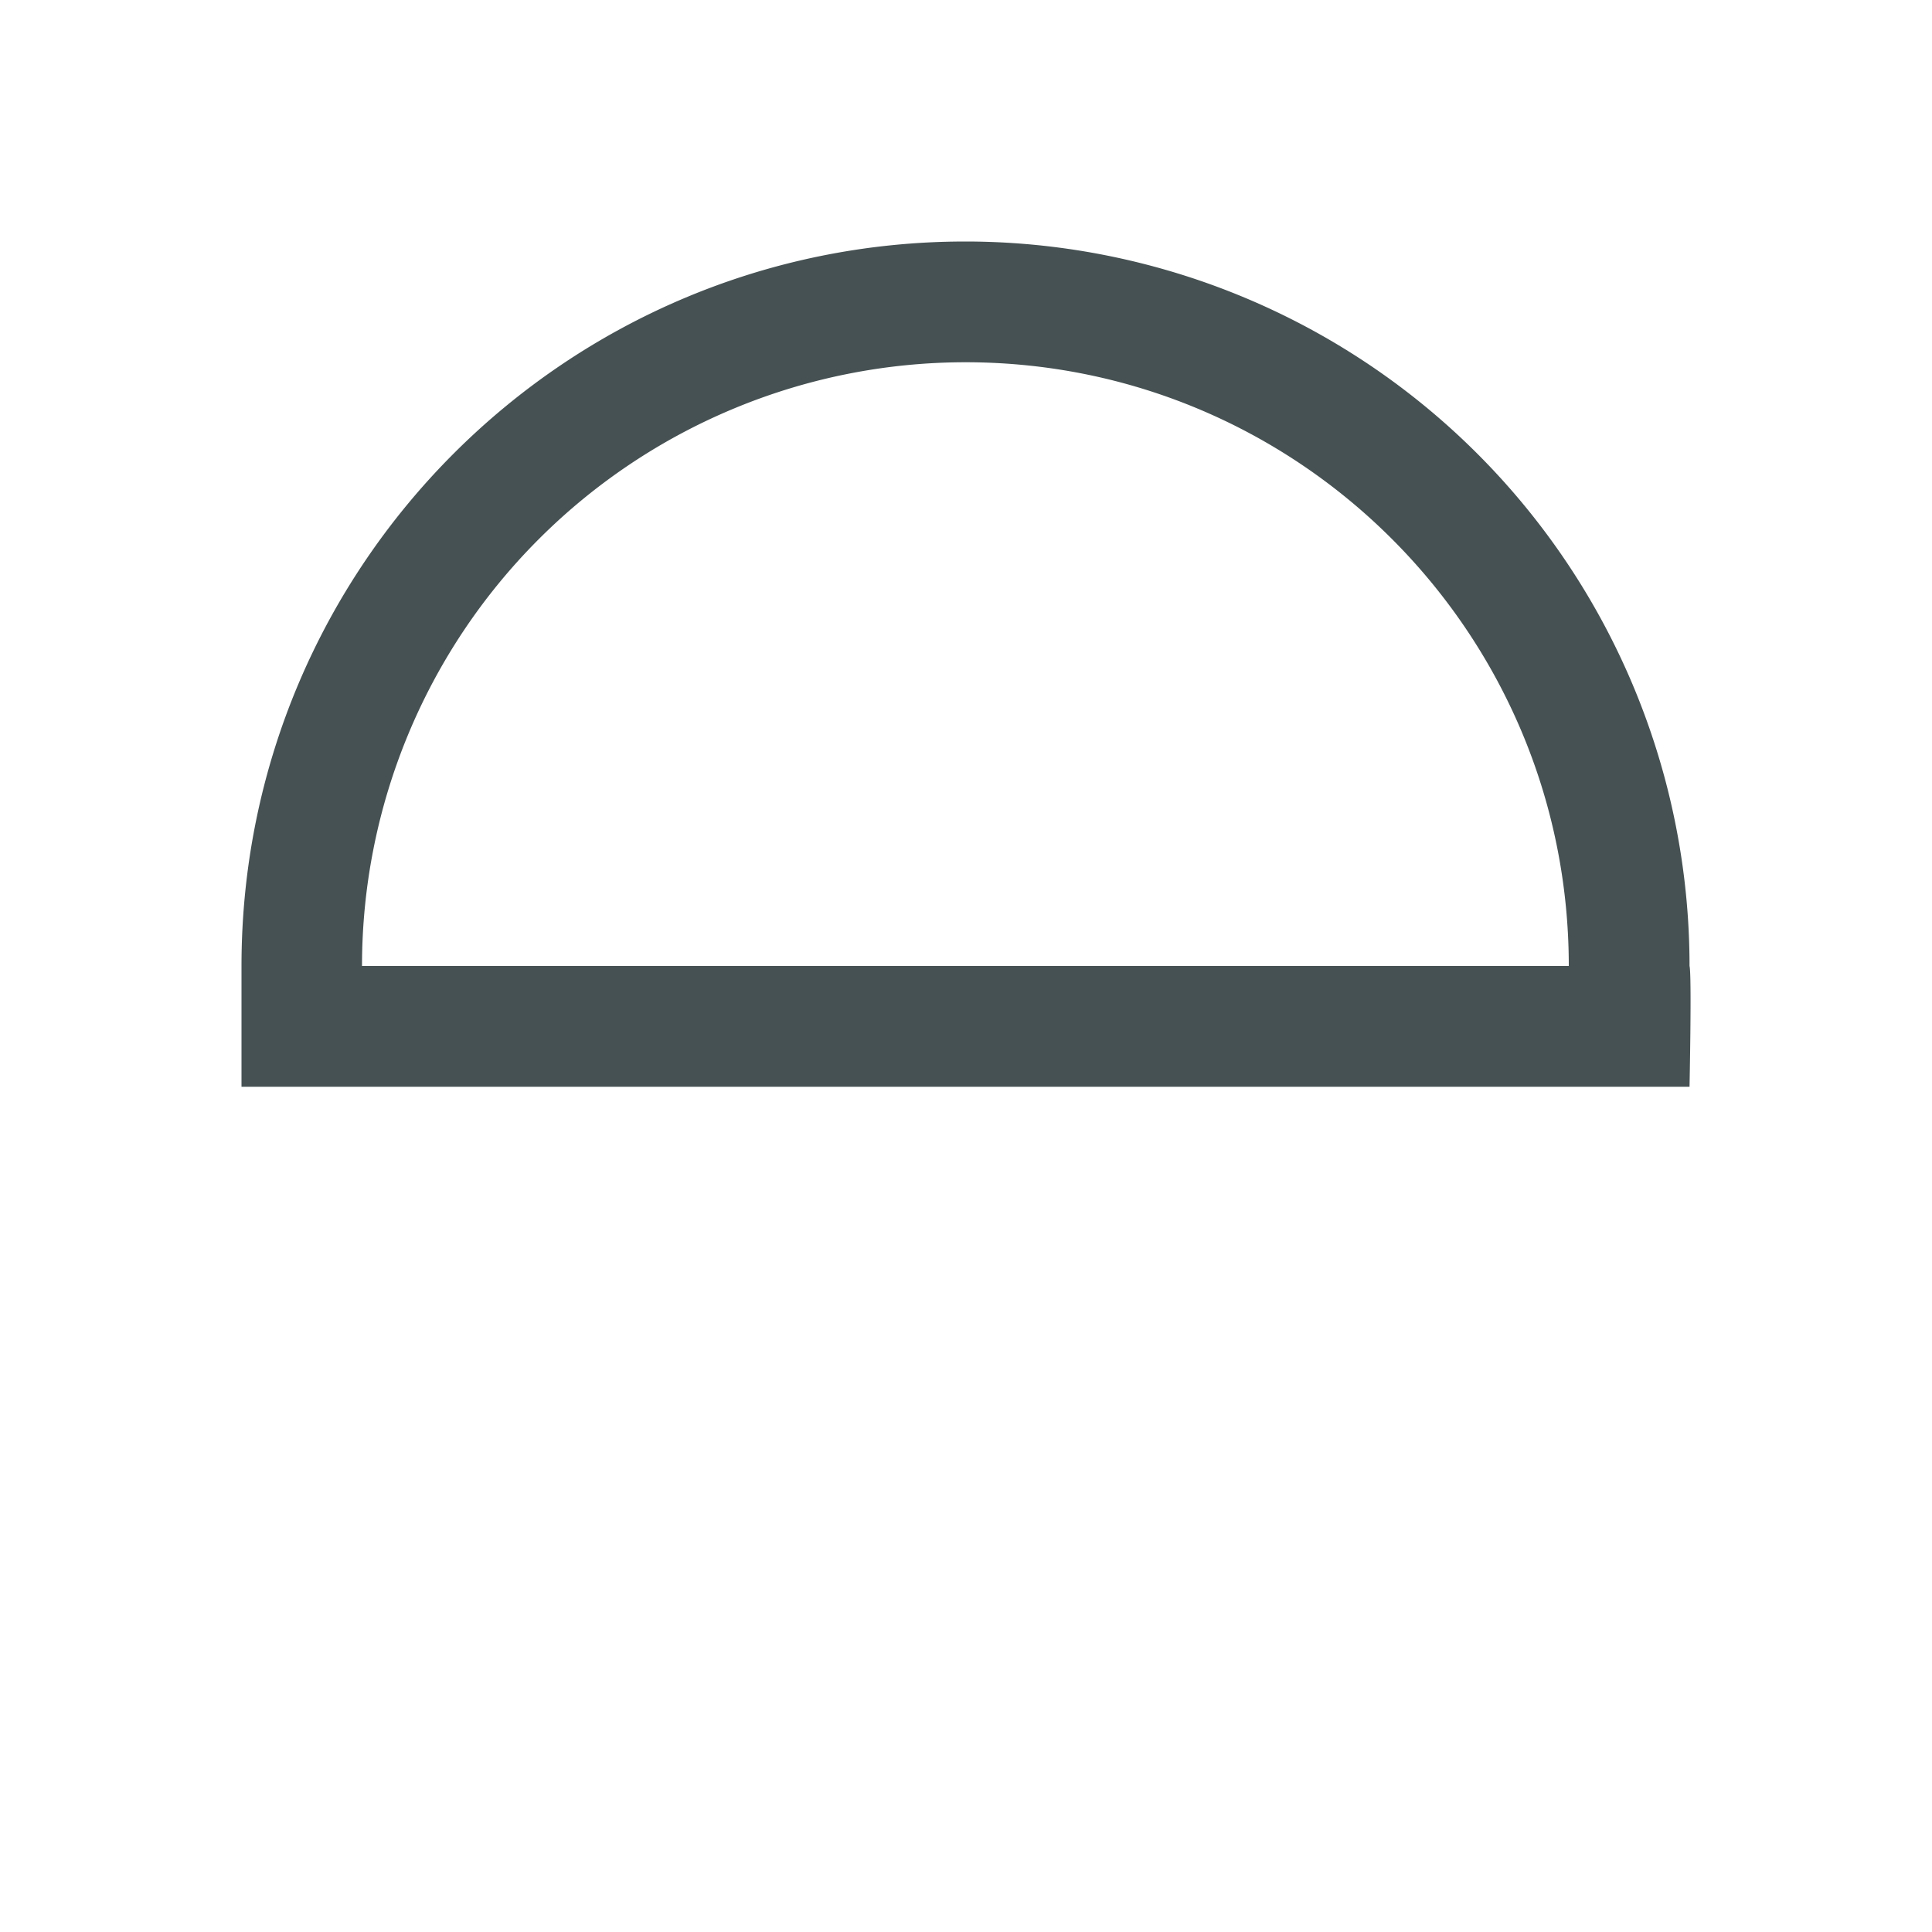 <svg xmlns="http://www.w3.org/2000/svg" viewBox="0 0 16 16"><path d="M2 9V8c0-3.314 2.684-6 5.996-6a6 6 0 0 1 5.996 6c.019.069 0 1 0 1H3zm.999-1h9.993c0-2.761-2.237-5-4.997-5a5 5 0 0 0-4.997 5" style="color:#465153;fill:currentColor;fill-opacity:1;stroke:none"/></svg>